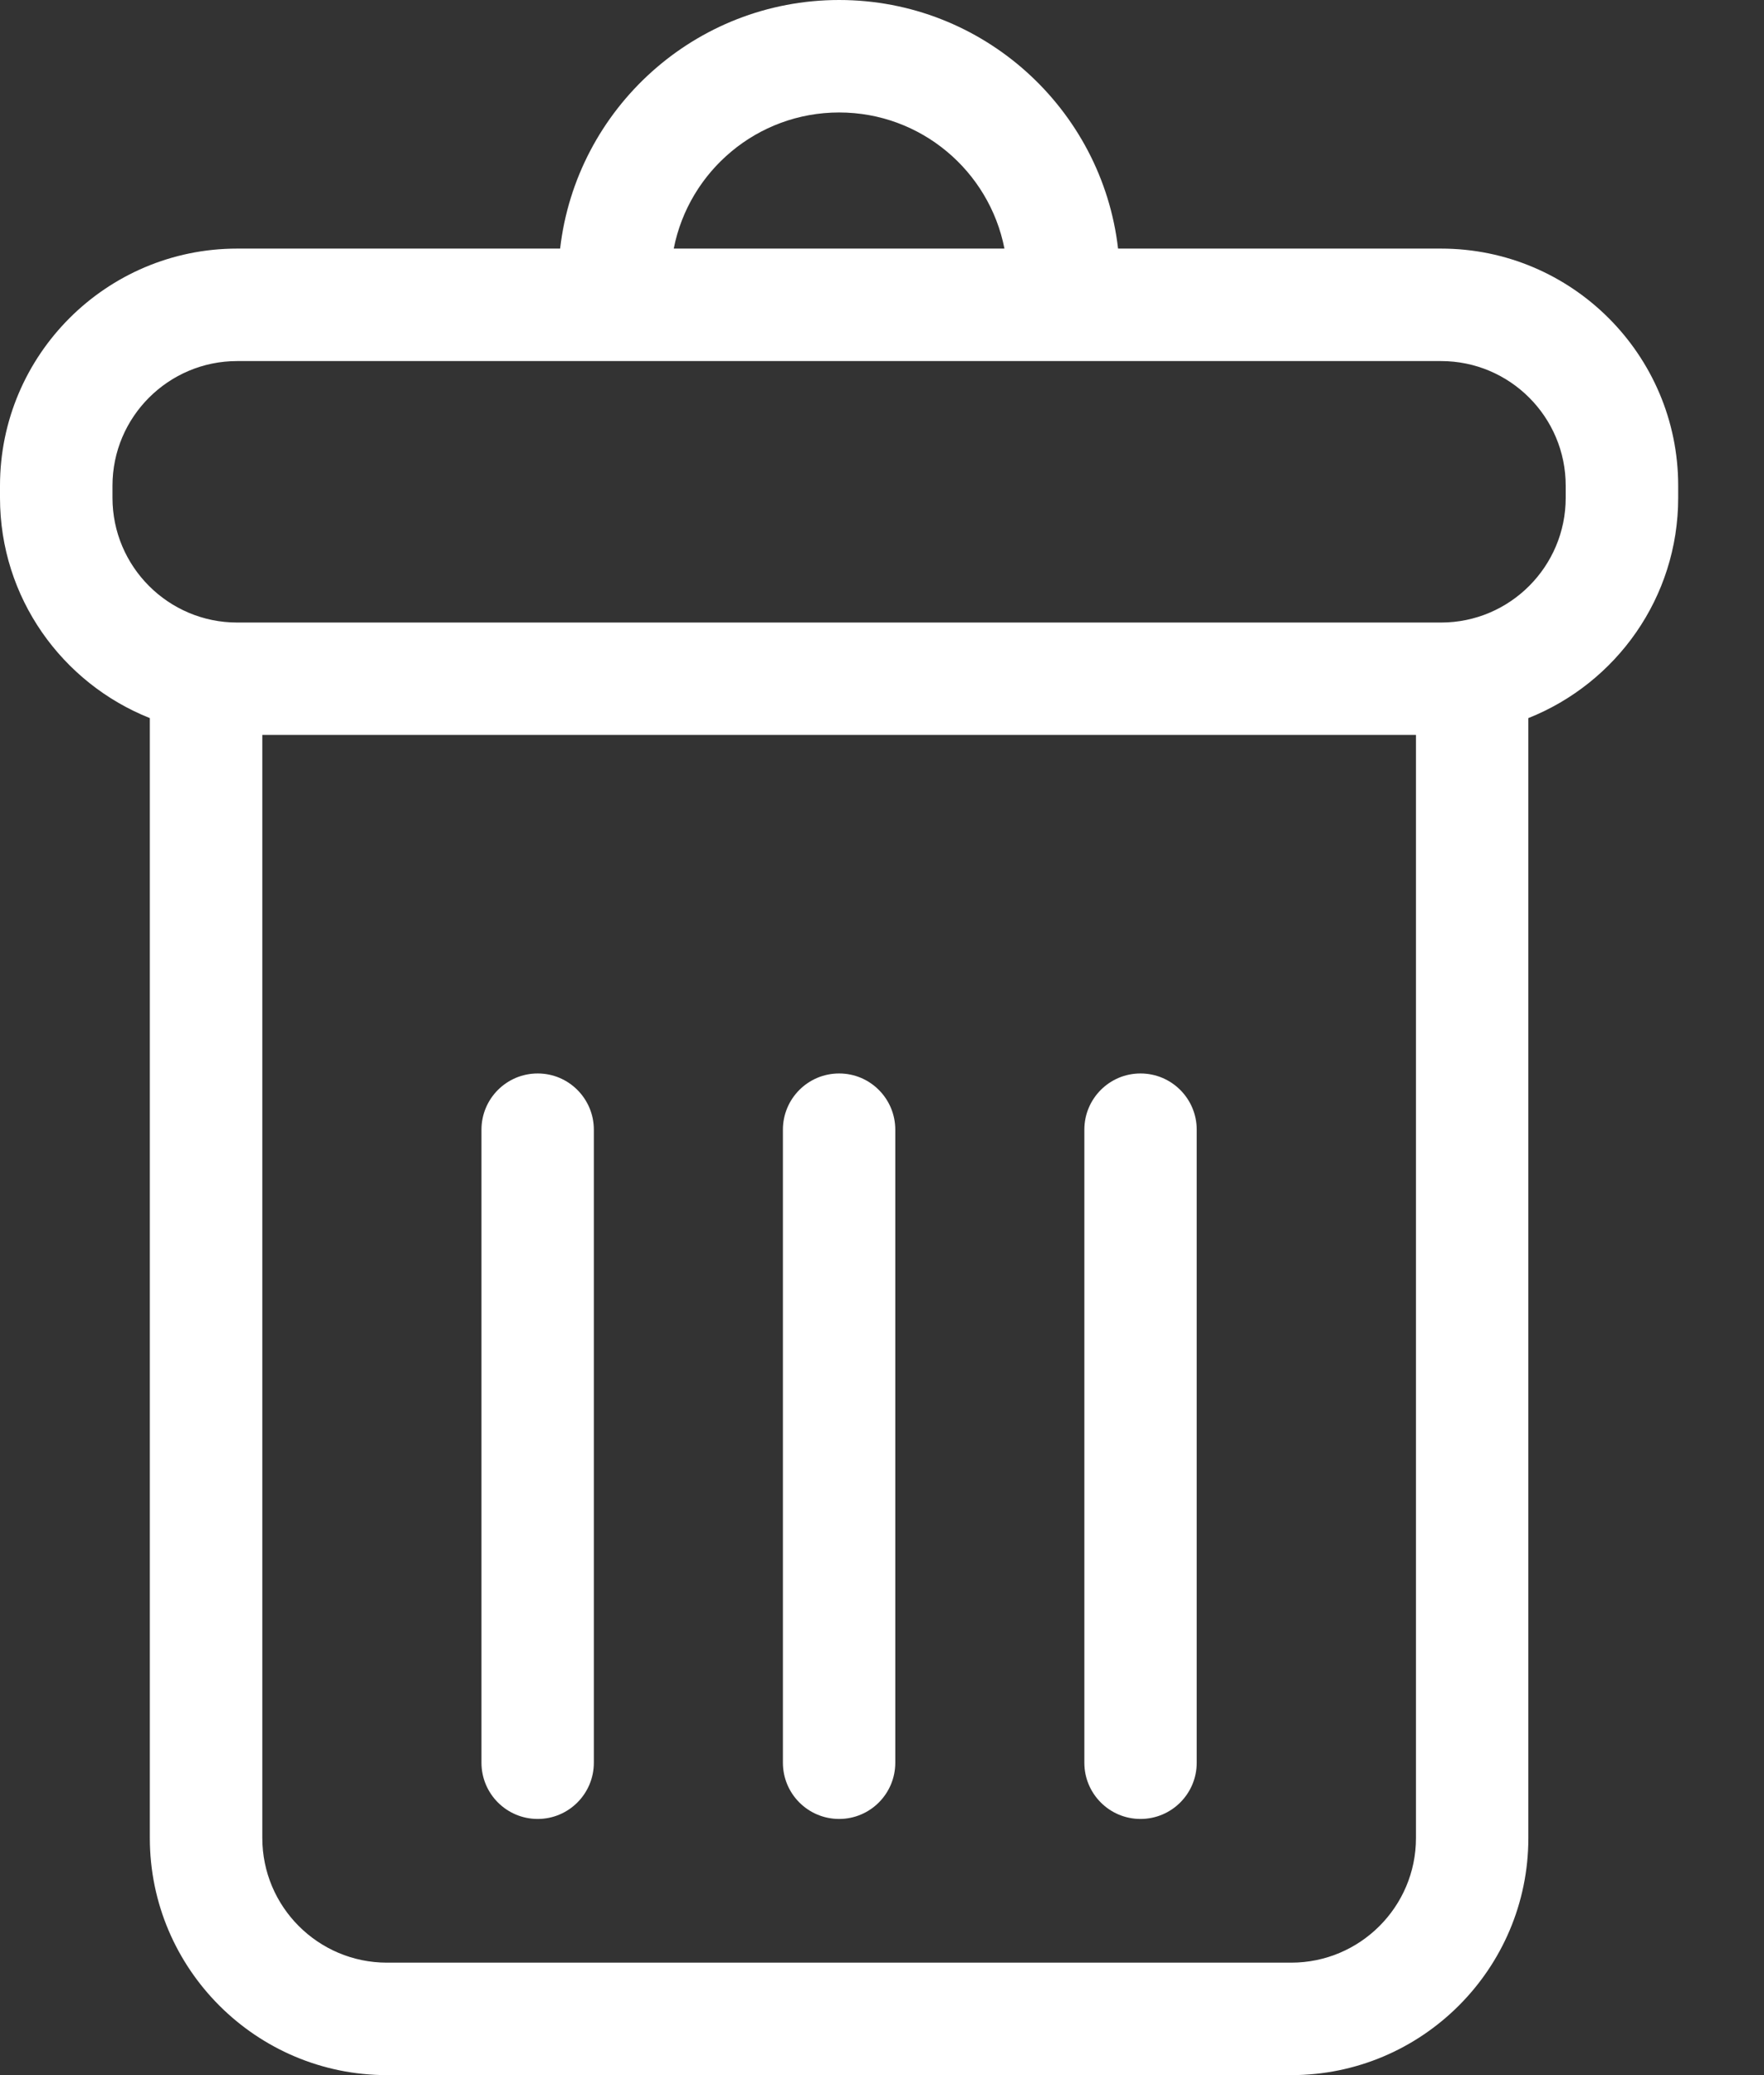 <svg width="17" height="20" viewBox="0 0 17 20" fill="none" xmlns="http://www.w3.org/2000/svg">
<rect x="0" y="0" width="17" height="20" fill="#333333" stroke="none"/>
<path d="M13.888 2.396H10.775C10.62 1.05 9.474 0 8.087 0C6.699 0 5.553 1.049 5.398 2.396H2.285C1.025 2.396 0 3.421 0 4.681V4.798C0 5.761 0.599 6.585 1.444 6.921V17.715C1.444 18.975 2.469 20 3.729 20H12.444C13.704 20 14.729 18.975 14.729 17.715V6.921C15.574 6.585 16.173 5.761 16.173 4.798V4.681C16.173 3.421 15.148 2.396 13.888 2.396ZM8.087 1.084C8.876 1.084 9.534 1.649 9.68 2.396H6.493C6.639 1.649 7.298 1.084 8.087 1.084ZM13.646 17.715C13.646 18.377 13.107 18.916 12.444 18.916H3.729C3.066 18.916 2.528 18.377 2.528 17.715V7.083H13.646V17.715ZM15.089 4.798C15.089 5.461 14.55 6 13.888 6H2.285C1.623 6 1.084 5.461 1.084 4.798V4.681C1.084 4.019 1.623 3.48 2.285 3.48H13.888C14.551 3.48 15.089 4.019 15.089 4.681L15.089 4.798Z" fill="white"/>
<path d="M5.182 17.531C5.481 17.531 5.723 17.288 5.723 16.989V10.888C5.723 10.589 5.481 10.346 5.182 10.346C4.882 10.346 4.64 10.589 4.64 10.888V16.989C4.64 17.288 4.882 17.531 5.182 17.531Z" fill="white"/>
<path d="M8.087 17.531C8.386 17.531 8.628 17.288 8.628 16.989V10.888C8.628 10.589 8.386 10.346 8.087 10.346C7.787 10.346 7.545 10.589 7.545 10.888V16.989C7.545 17.288 7.787 17.531 8.087 17.531Z" fill="white"/>
<path d="M10.991 17.531C11.291 17.531 11.533 17.288 11.533 16.989V10.888C11.533 10.589 11.291 10.346 10.991 10.346C10.692 10.346 10.45 10.589 10.45 10.888V16.989C10.45 17.288 10.692 17.531 10.991 17.531Z" fill="white"/>
</svg>
